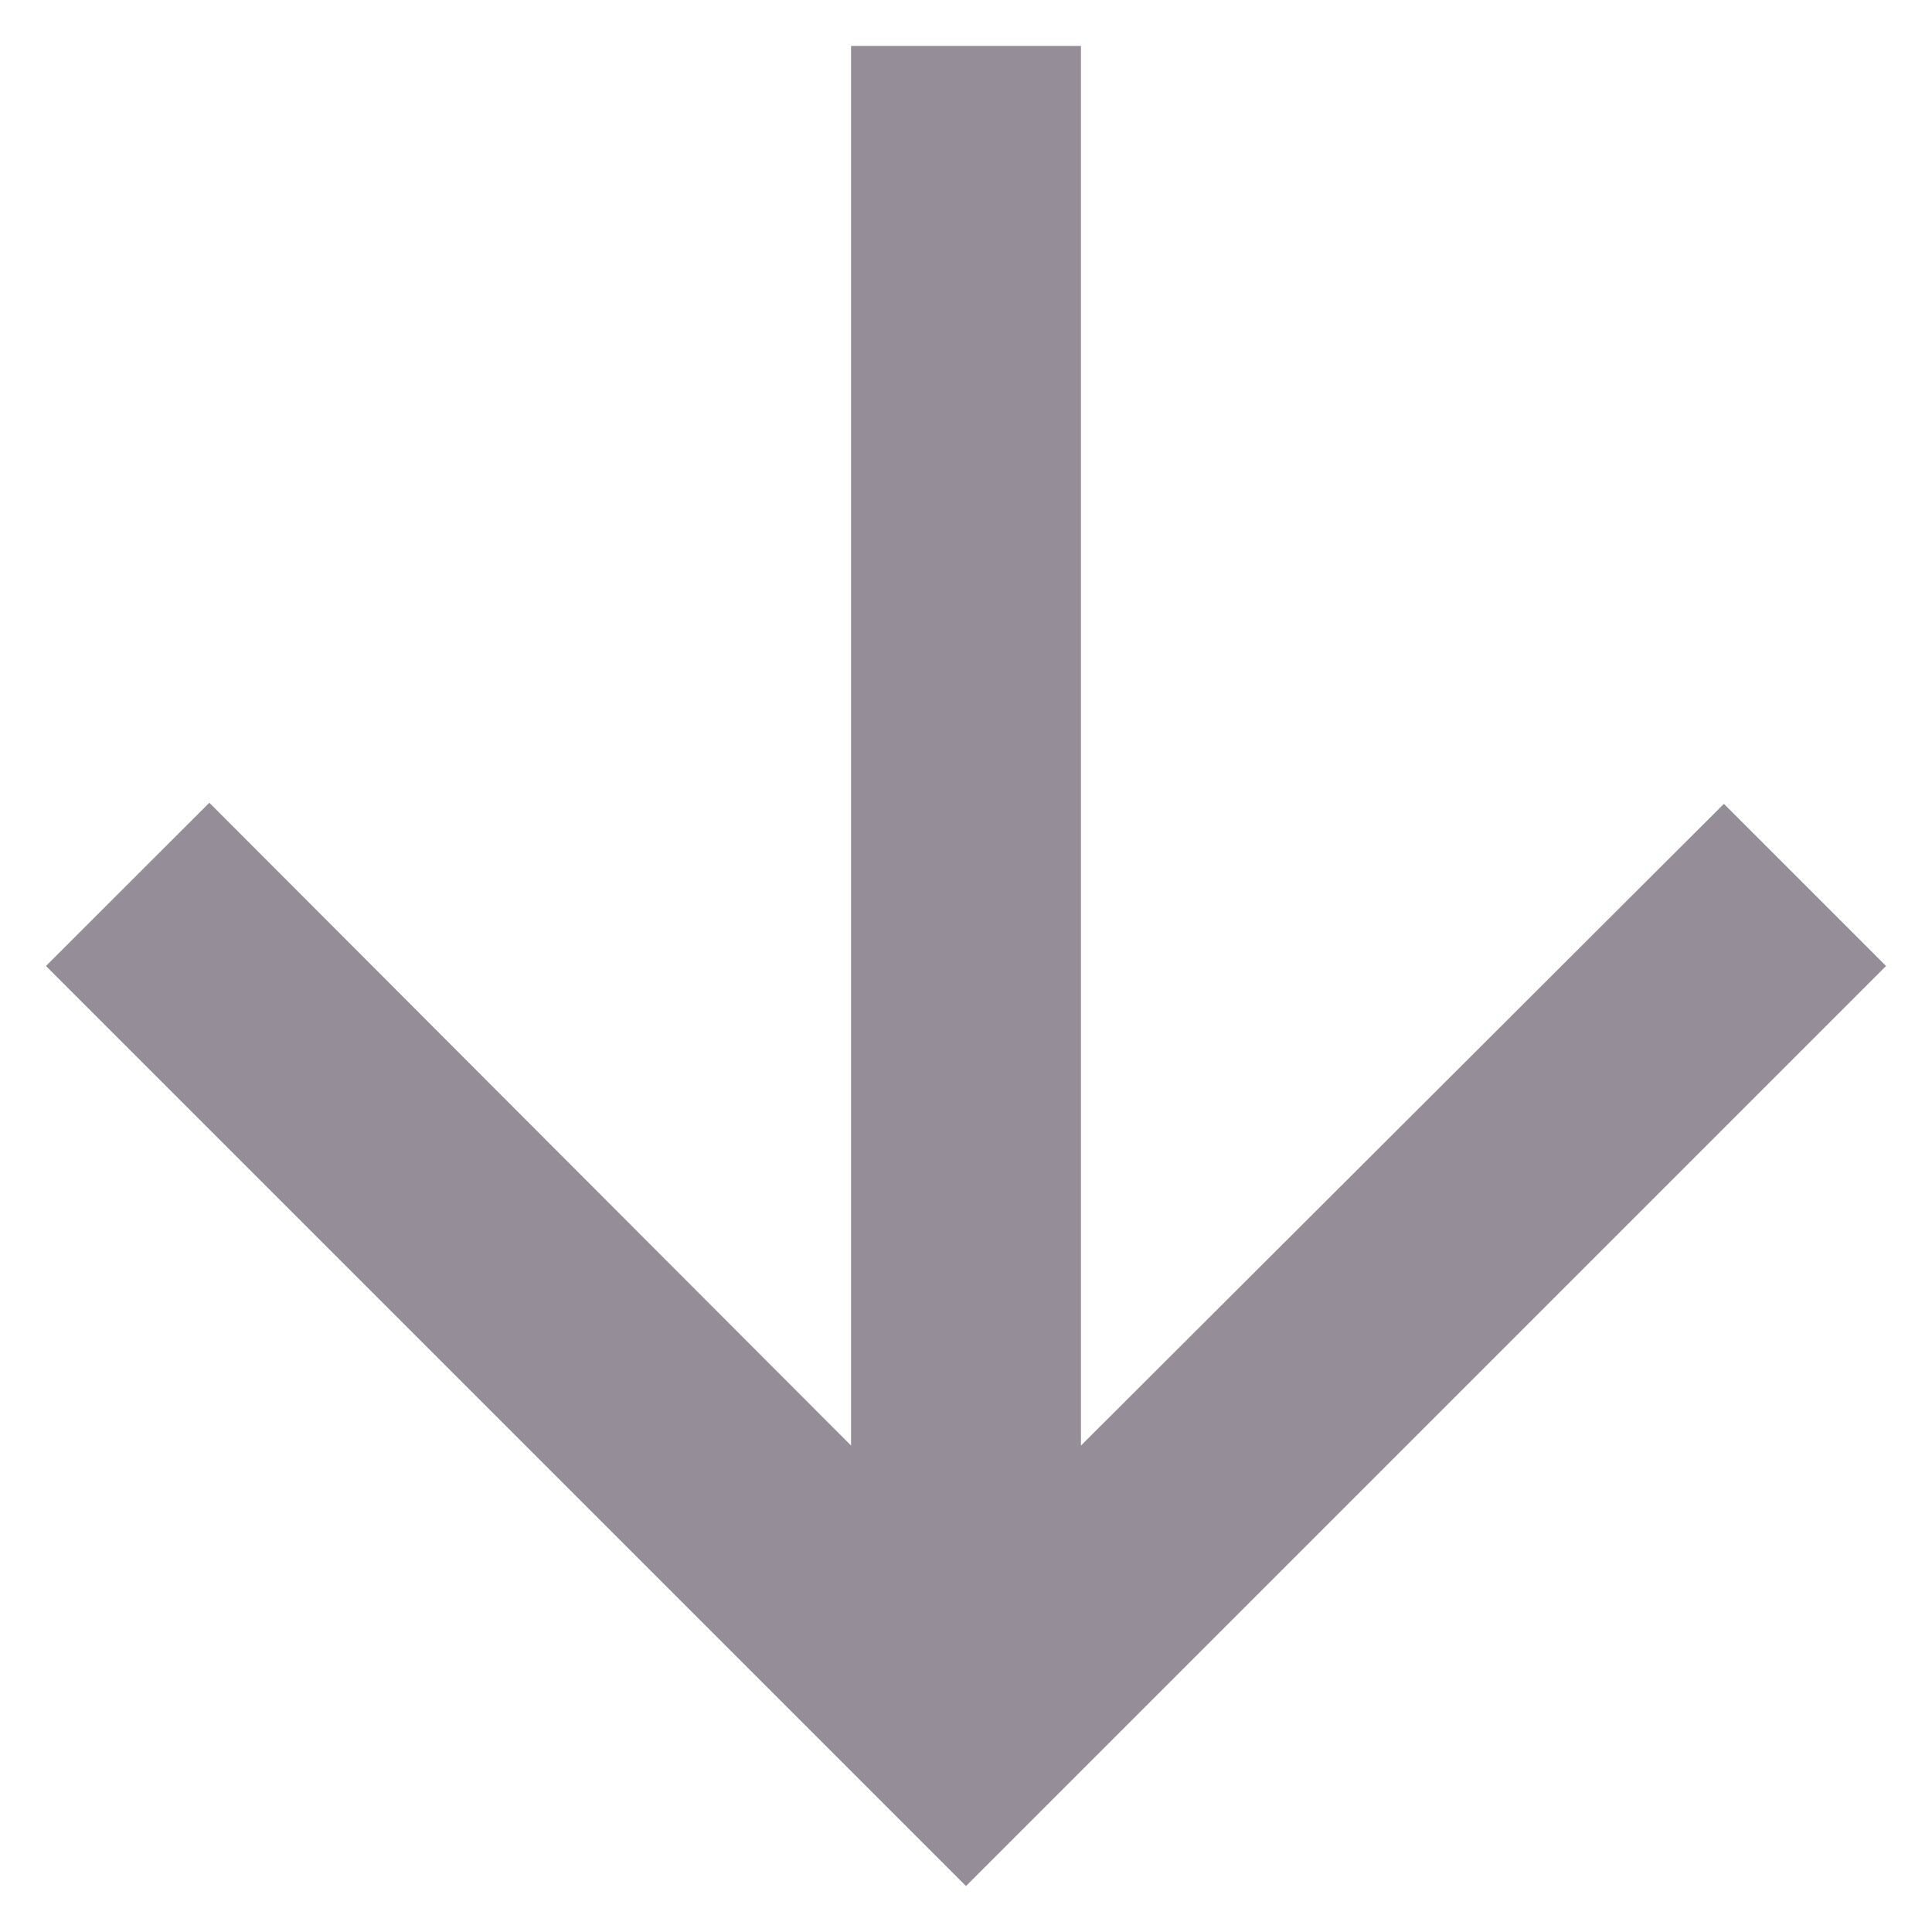 <svg width="14" height="14" viewBox="0 0 14 14" fill="none" xmlns="http://www.w3.org/2000/svg">
<path d="M13.667 7L12.492 5.825L7.833 10.475V0.333H6.167V10.475L1.517 5.817L0.333 7L7 13.667L13.667 7Z" fill="#958E99"/>
</svg>

